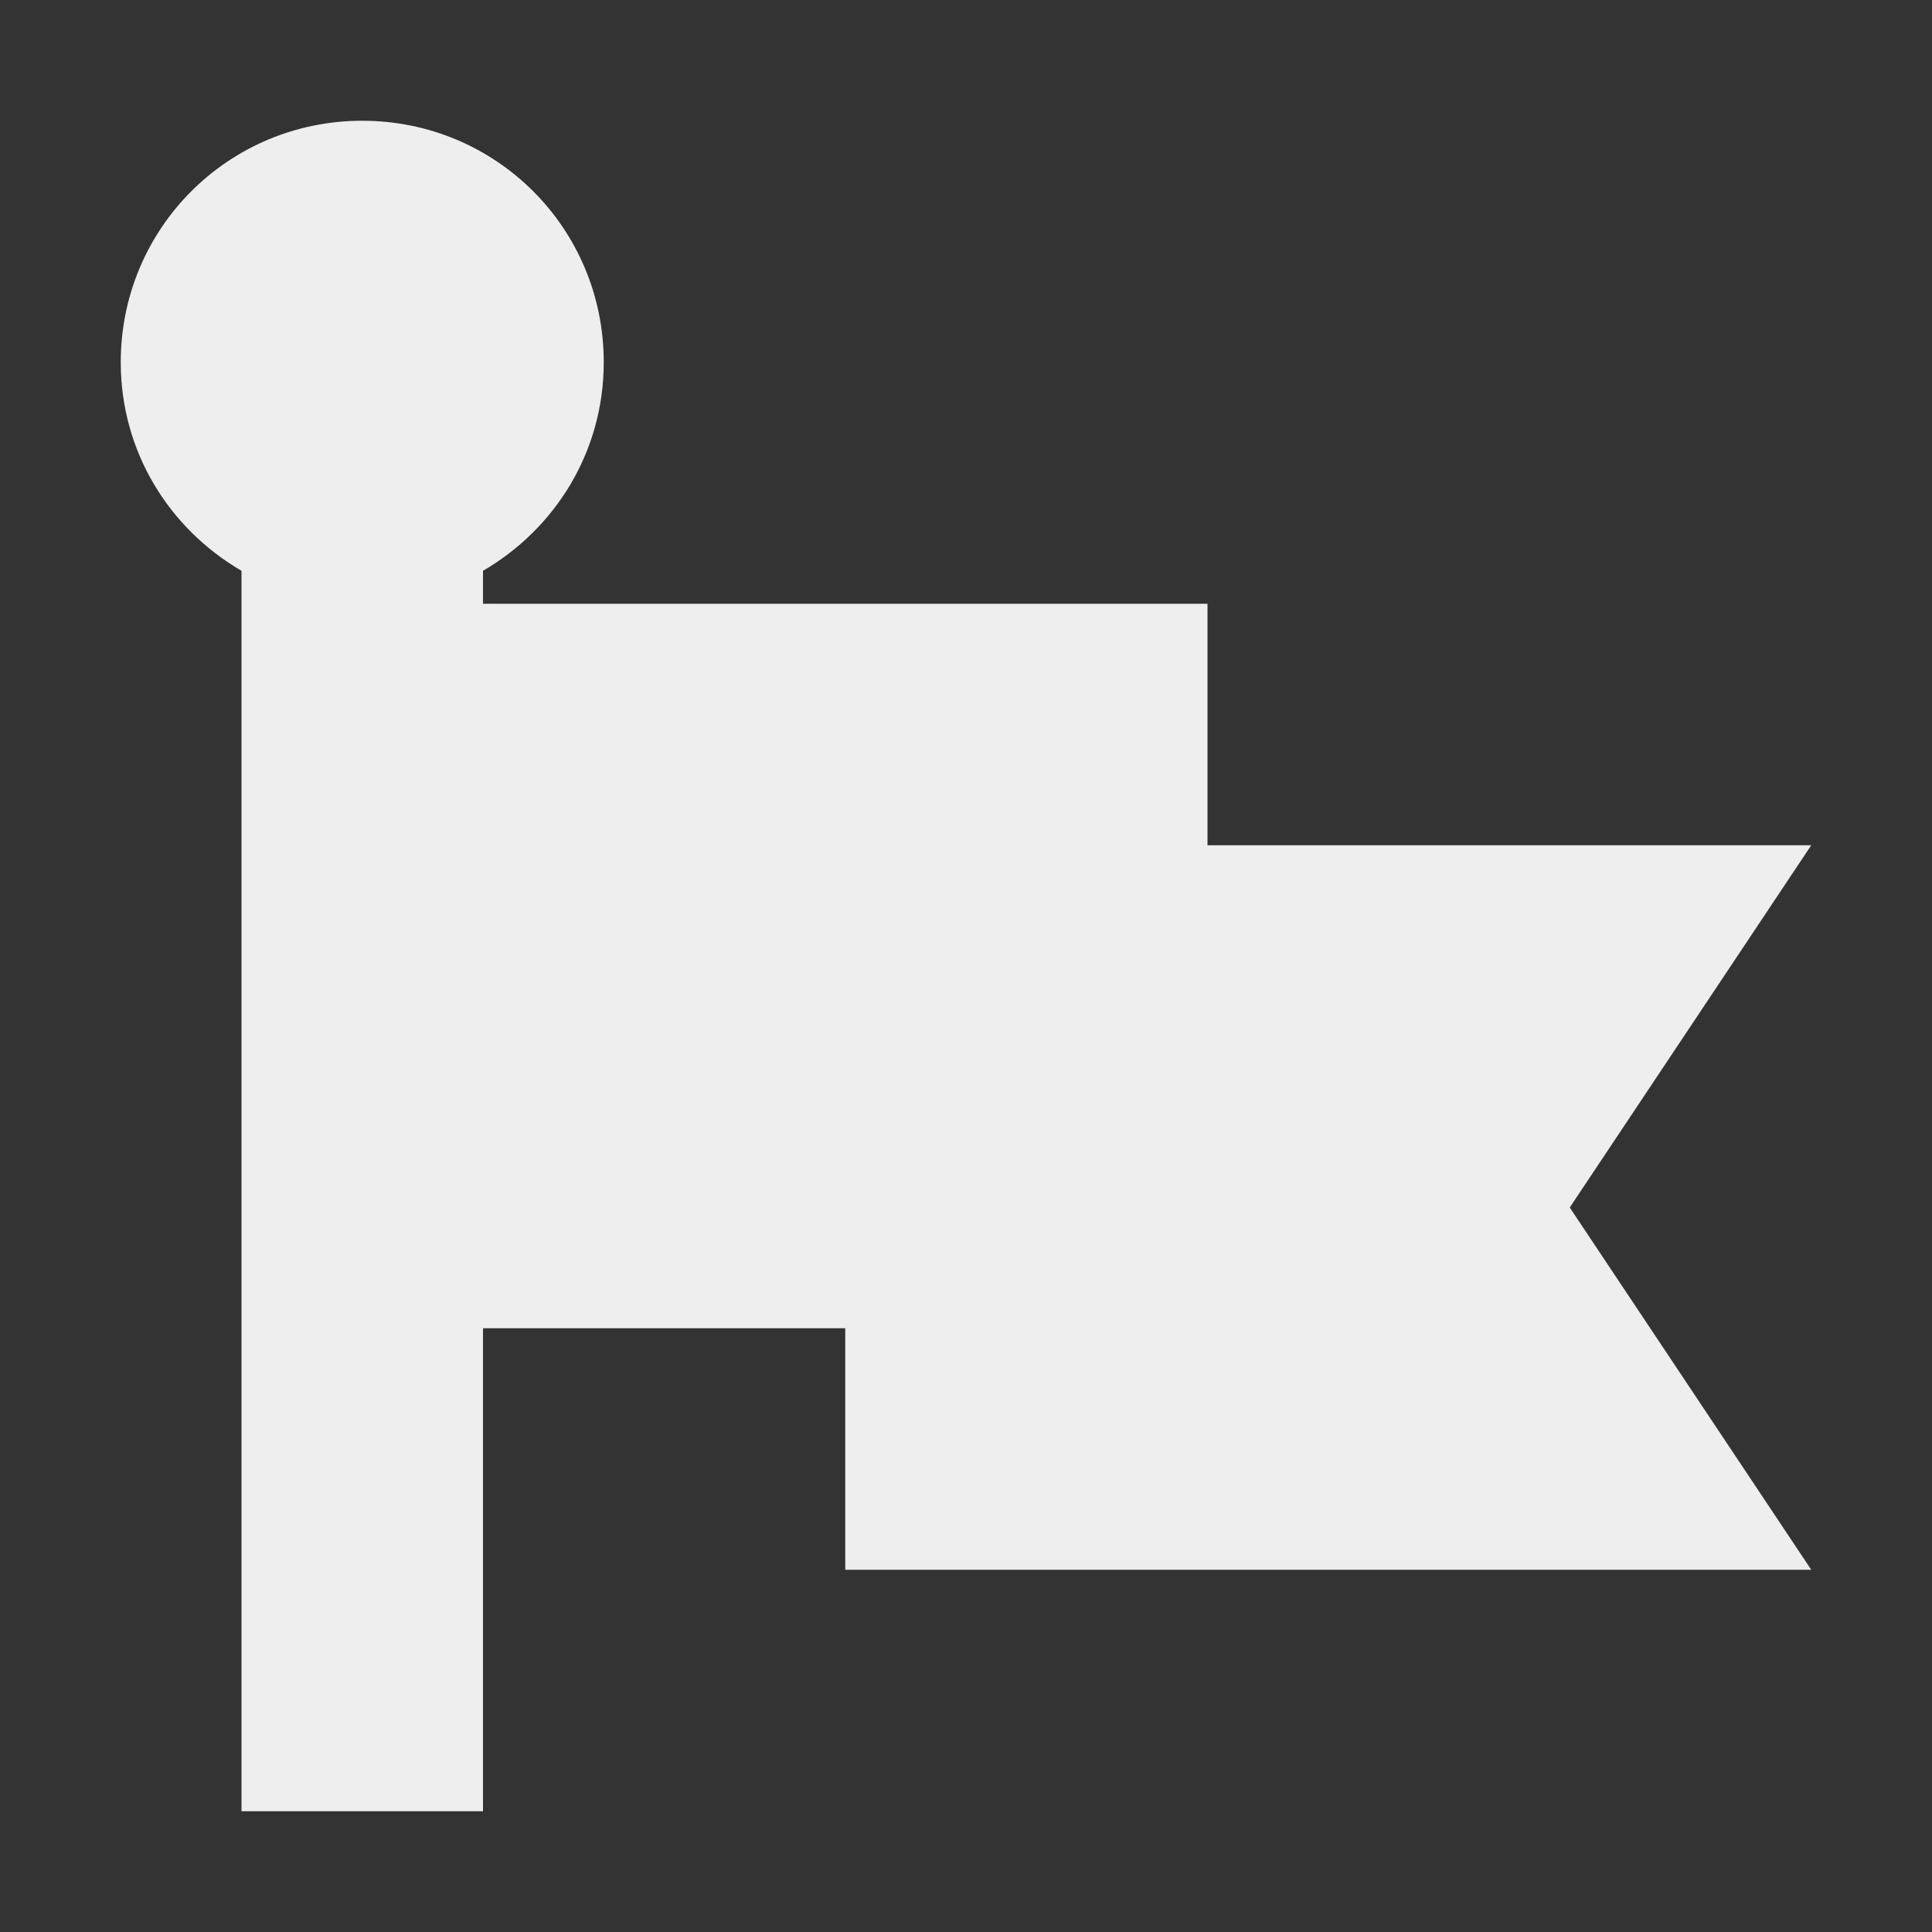 <?xml version="1.0" encoding="UTF-8"?>
<svg xmlns="http://www.w3.org/2000/svg" xmlns:xlink="http://www.w3.org/1999/xlink" width="16px" height="16px" viewBox="0 0 16 16" version="1.1">
<rect x="0" y="0" width="16" height="16" fill="#333333" stroke="none"/>
<g id="surface1">
<defs>
  <style id="current-color-scheme" type="text/css">
   .ColorScheme-Text { color:#eeeeee; } .ColorScheme-Highlight { color:#424242; }
  </style>
 </defs>
<path style="fill:currentColor" class="ColorScheme-Text" d="M 3 1 C 1.891 1 1 1.891 1 3 C 1 3.742 1.402 4.379 2 4.727 L 2 15 L 4 15 L 4 11 L 7 11 L 7 13 L 15 13 L 13 10 L 15 7 L 10 7 L 10 5 L 4 5 L 4 4.727 C 4.598 4.379 5 3.742 5 3 C 5 1.891 4.109 1 3 1 Z M 3 1 "/>
</g>
</svg>
